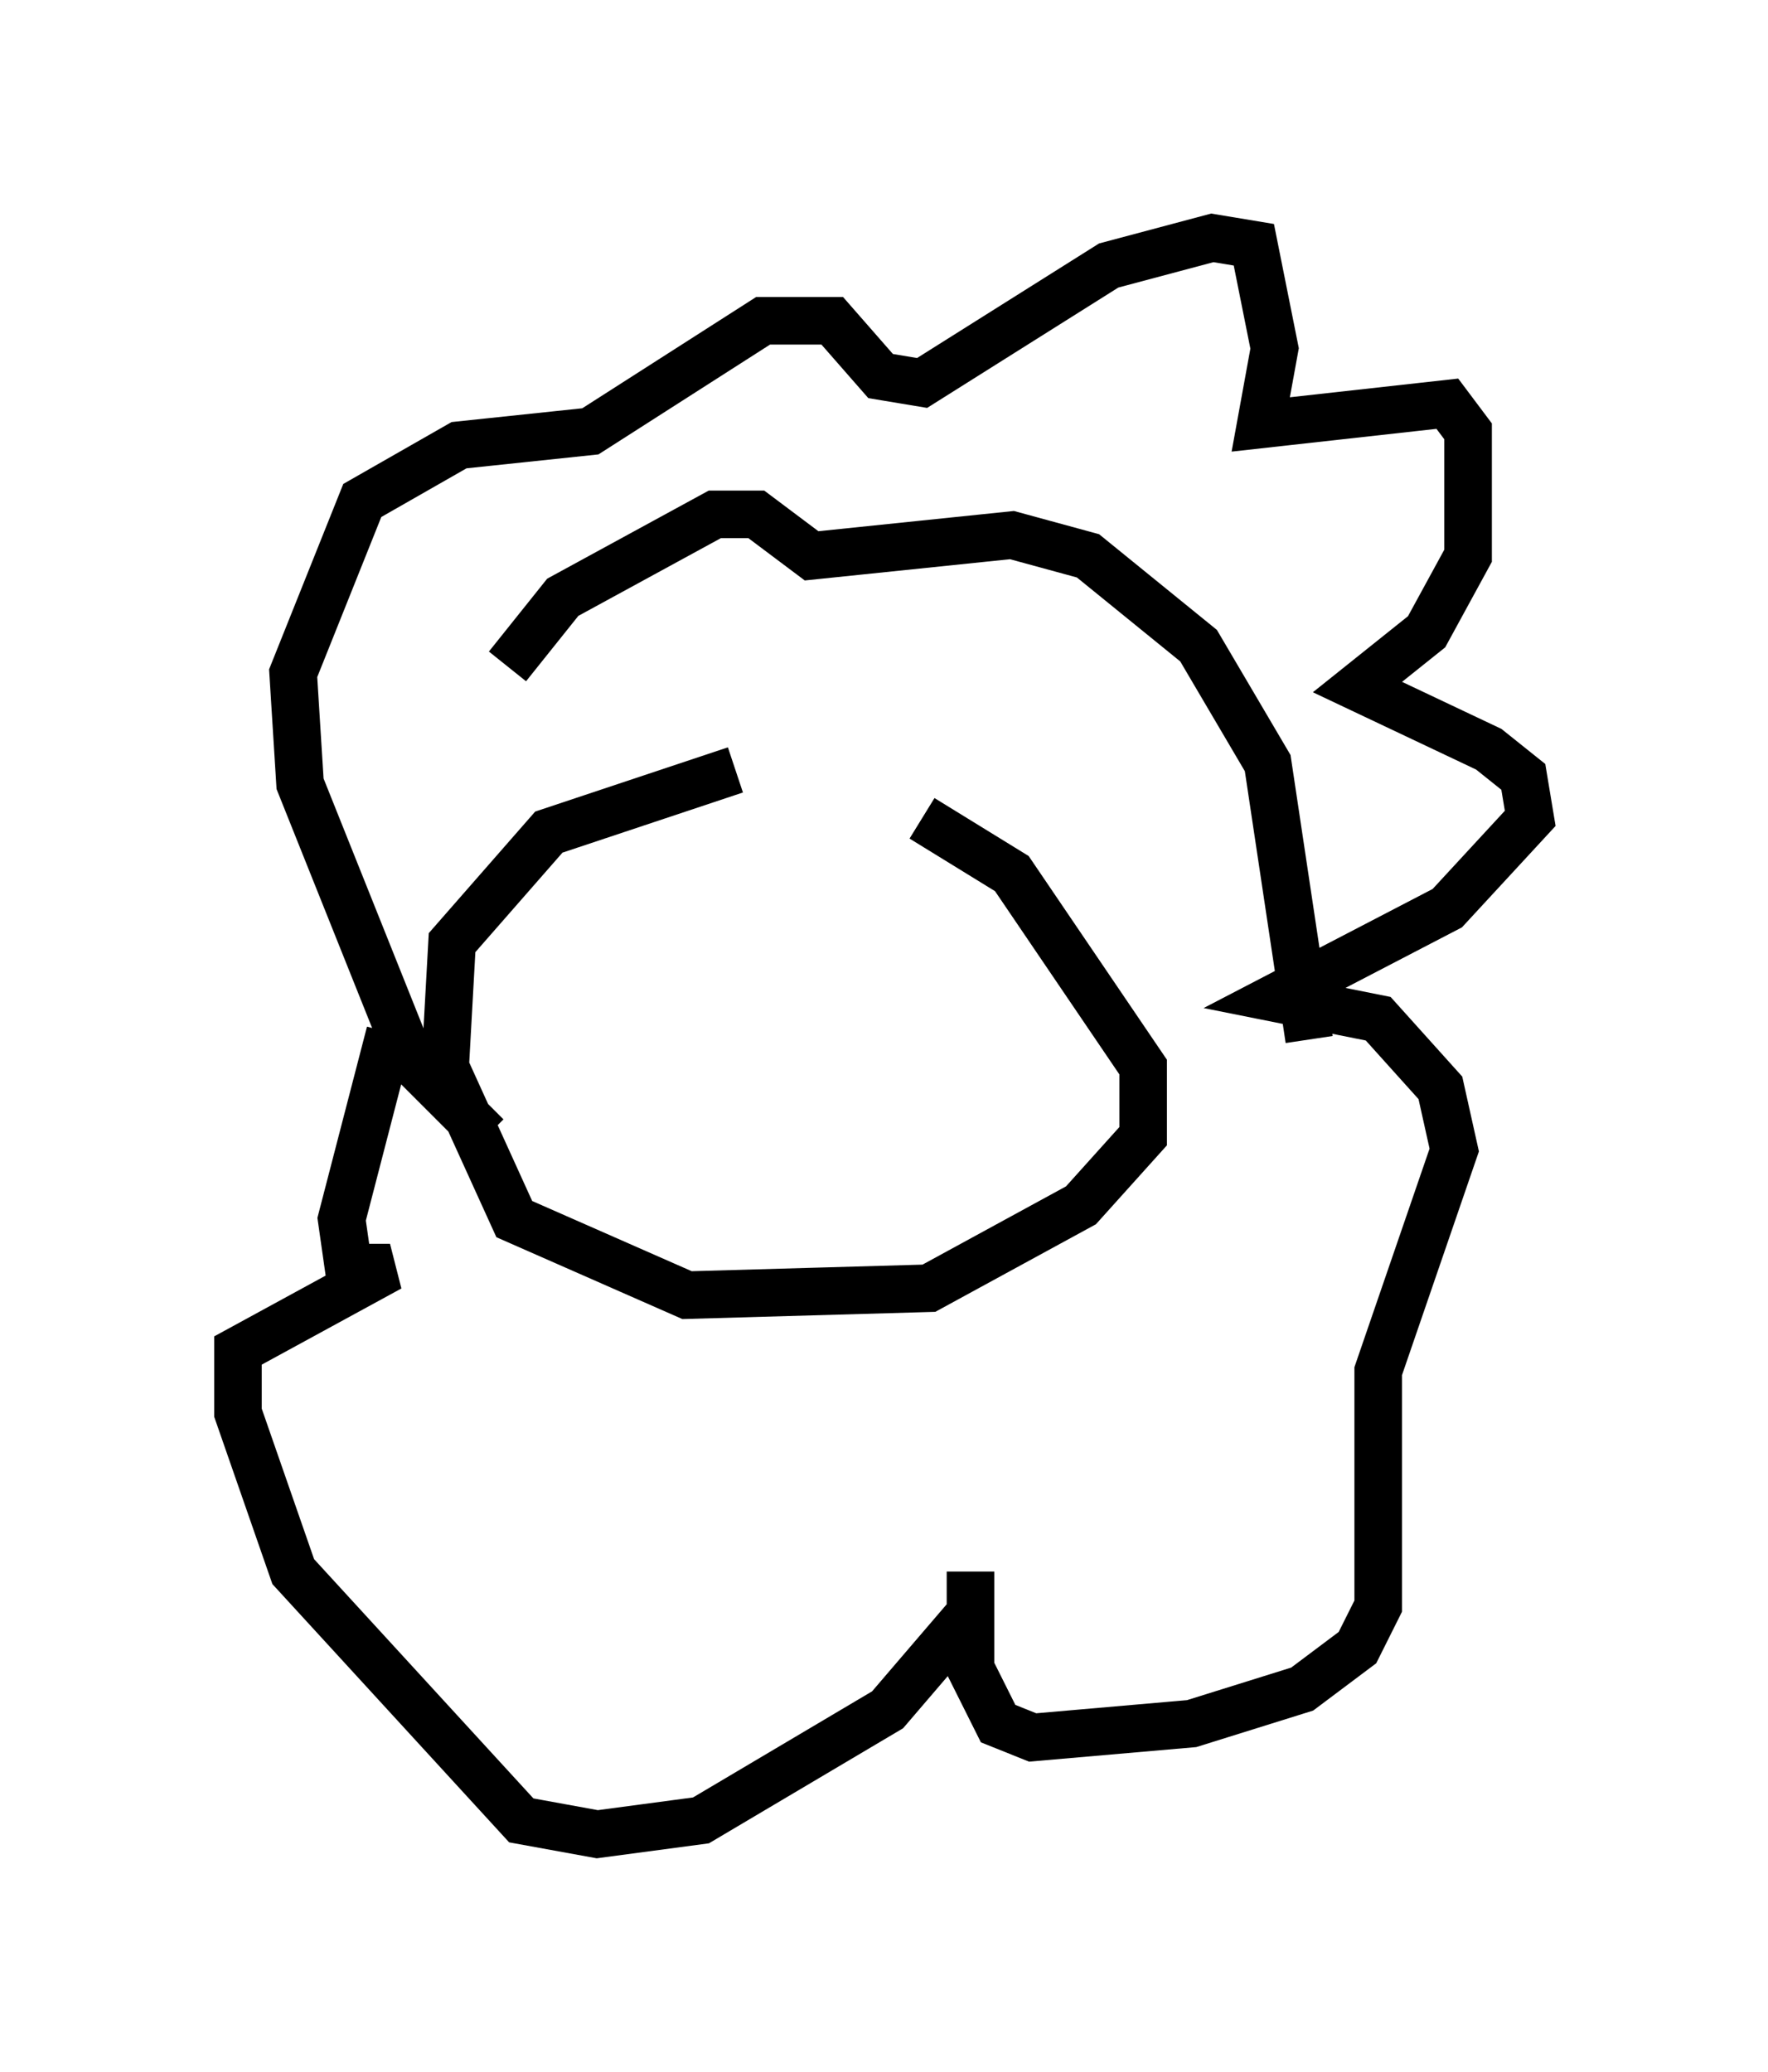 <?xml version="1.0" encoding="utf-8" ?>
<svg baseProfile="full" height="43.553" version="1.1" width="37.162" xmlns="http://www.w3.org/2000/svg" xmlns:ev="http://www.w3.org/2001/xml-events" xmlns:xlink="http://www.w3.org/1999/xlink"><defs /><rect fill="white" height="43.553" width="37.162" x="0" y="0" /><path d="M21.704, 15.022 m-6.246, 1.162 l-3.922, 1.307 -2.034, 2.324 l-0.145, 2.615 1.453, 3.196 l3.631, 1.598 5.084, -0.145 l3.196, -1.743 1.307, -1.453 l0.0, -1.453 -2.76, -4.067 l-1.888, -1.162 m-9.151, 6.682 l-1.598, -1.598 -2.324, -5.81 l-0.145, -2.324 1.453, -3.631 l2.034, -1.162 2.76, -0.291 l3.631, -2.324 1.453, 0.0 l1.017, 1.162 0.872, 0.145 l3.922, -2.469 2.179, -0.581 l0.872, 0.145 0.436, 2.179 l-0.291, 1.598 3.922, -0.436 l0.436, 0.581 0.0, 2.615 l-0.872, 1.598 -1.453, 1.162 l2.76, 1.307 0.726, 0.581 l0.145, 0.872 -1.743, 1.888 l-3.631, 1.888 2.179, 0.436 l1.307, 1.453 0.291, 1.307 l-1.598, 4.648 0.0, 4.939 l-0.436, 0.872 -1.162, 0.872 l-2.324, 0.726 -3.341, 0.291 l-0.726, -0.291 -0.581, -1.162 l0.0, -2.034 0.0, 0.872 l-1.743, 2.034 -3.922, 2.324 l-2.179, 0.291 -1.598, -0.291 l-4.793, -5.229 -1.162, -3.341 l0.0, -1.307 3.196, -1.743 l-0.872, 0.0 -0.145, -1.017 l1.017, -3.922 m2.469, -7.698 l1.162, -1.453 3.196, -1.743 l0.872, 0.0 1.162, 0.872 l4.212, -0.436 1.598, 0.436 l2.324, 1.888 1.453, 2.469 l0.872, 5.81 " fill="none" stroke="black" stroke-width="1" /></svg>